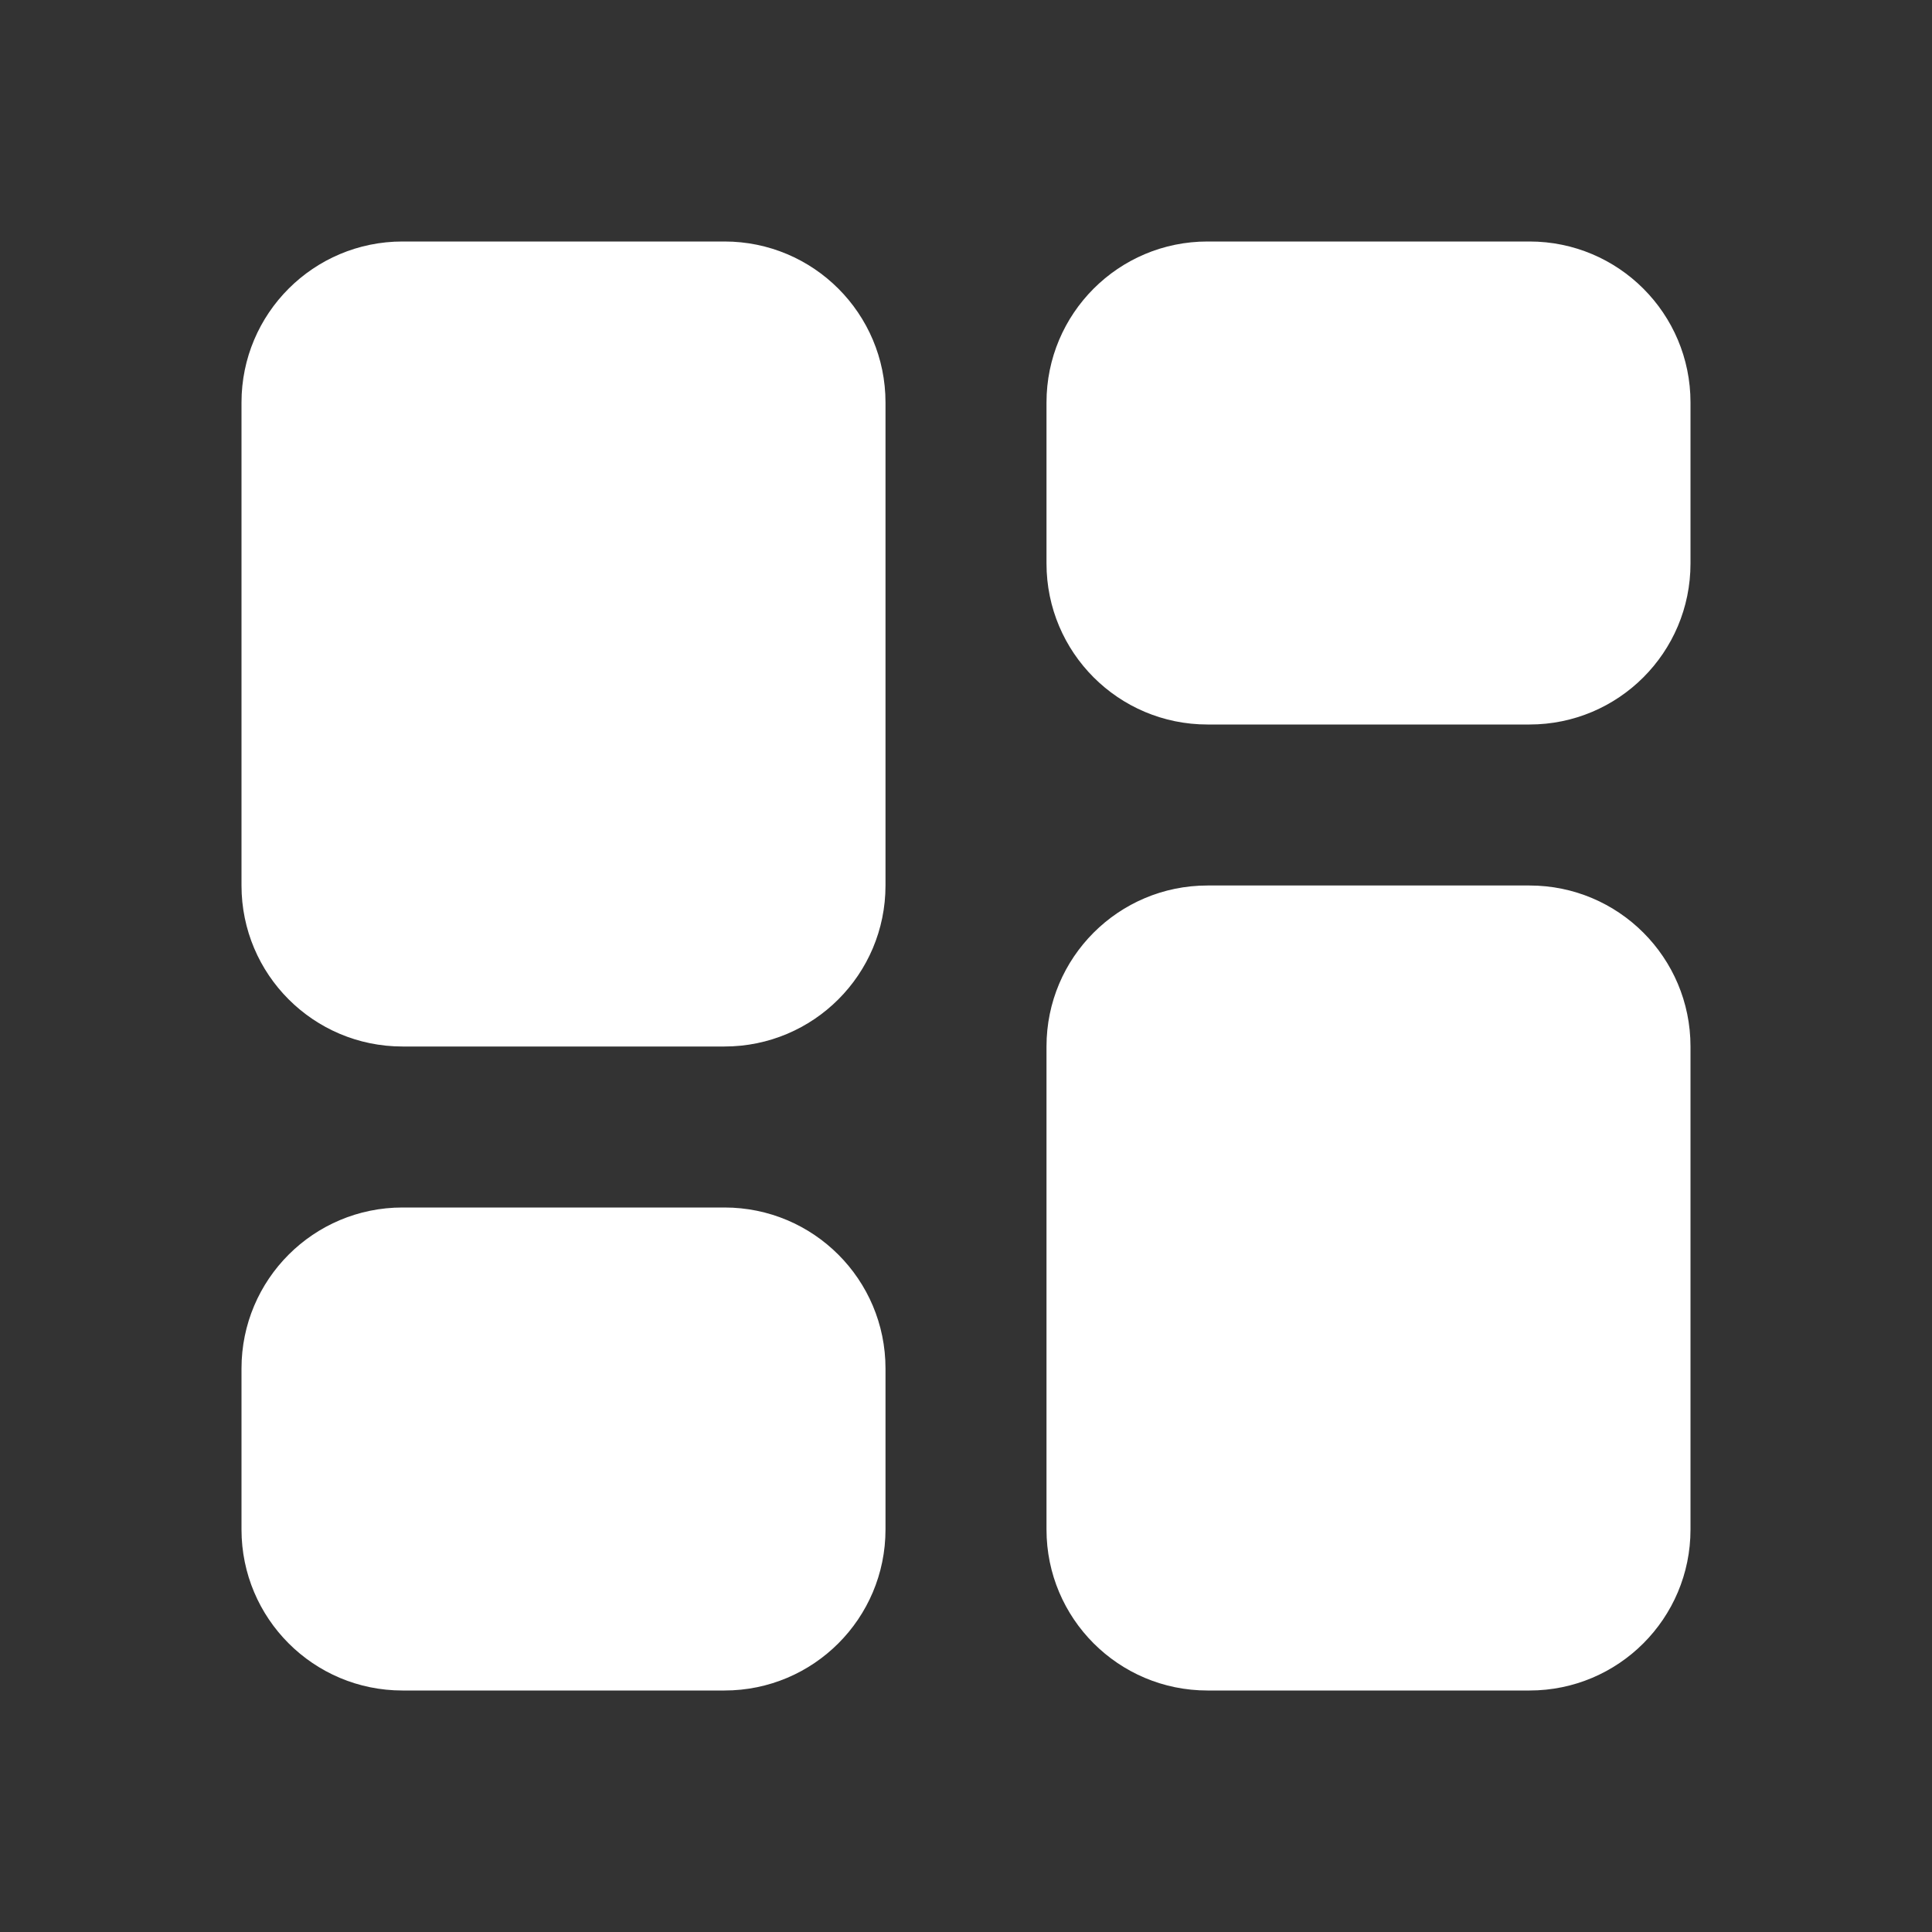 <svg width="24" height="24" viewBox="0 0 24 24" fill="none" xmlns="http://www.w3.org/2000/svg">
<rect x="0" y="0" width="24" height="24" fill="#333333" stroke="none"/>
<g clip-path="url(#clip0_1_695)">
<path d="M3 11C3 12.105 3.895 13 5 13H9C10.105 13 11 12.105 11 11V5C11 3.895 10.105 3 9 3H5C3.895 3 3 3.895 3 5V11ZM3 19C3 20.105 3.895 21 5 21H9C10.105 21 11 20.105 11 19V17C11 15.895 10.105 15 9 15H5C3.895 15 3 15.895 3 17V19ZM13 19C13 20.105 13.895 21 15 21H19C20.105 21 21 20.105 21 19V13C21 11.895 20.105 11 19 11H15C13.895 11 13 11.895 13 13V19ZM15 3C13.895 3 13 3.895 13 5V7C13 8.105 13.895 9 15 9H19C20.105 9 21 8.105 21 7V5C21 3.895 20.105 3 19 3H15Z" fill="#fff"/>
</g>
<defs>
<clipPath id="clip0_1_695">
<rect width="24" height="24" fill="white"/>
</clipPath>
</defs>
</svg>
